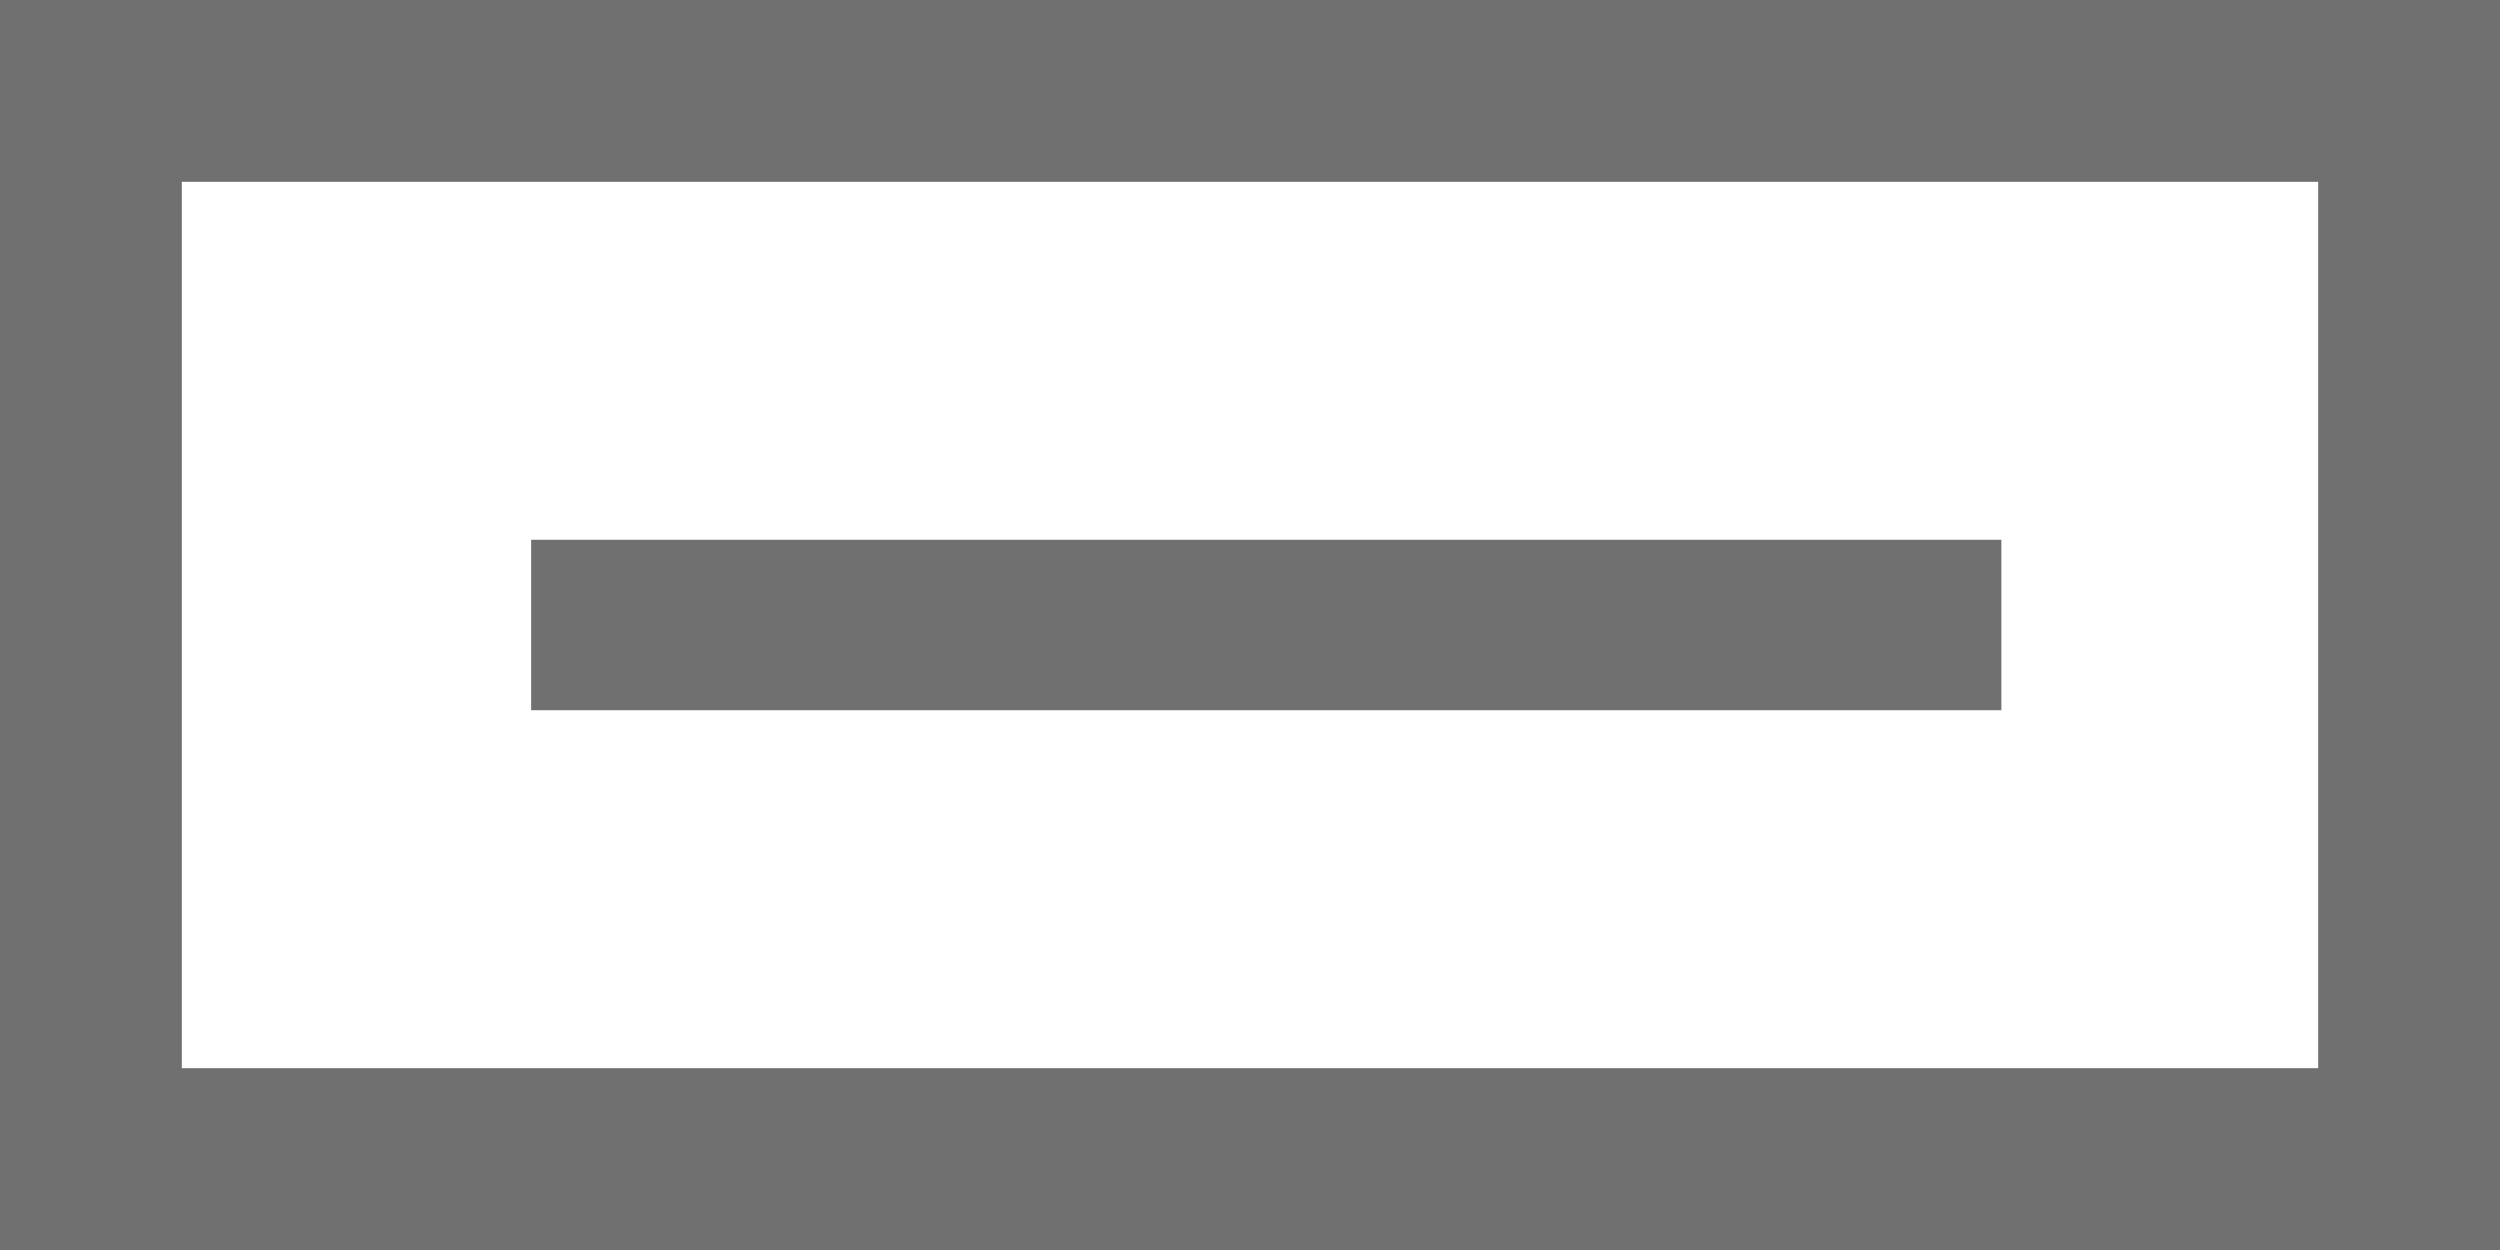 <svg xmlns="http://www.w3.org/2000/svg" width="22" height="11" viewBox="0 0 22 11">
  <g id="Group_2514" data-name="Group 2514" transform="translate(11235 -16840)">
    <g id="Rectangle_2004" data-name="Rectangle 2004" transform="translate(-11235 16840)" fill="none" stroke="#707070" stroke-width="1.6">
      <rect width="22" height="11" stroke="none"/>
      <rect x="0.8" y="0.8" width="20.4" height="9.4" fill="none"/>
    </g>
    <line id="Line_106" data-name="Line 106" x2="12.938" transform="translate(-11230.326 16845.5)" fill="none" stroke="#707070" stroke-width="1.5"/>
  </g>
</svg>
